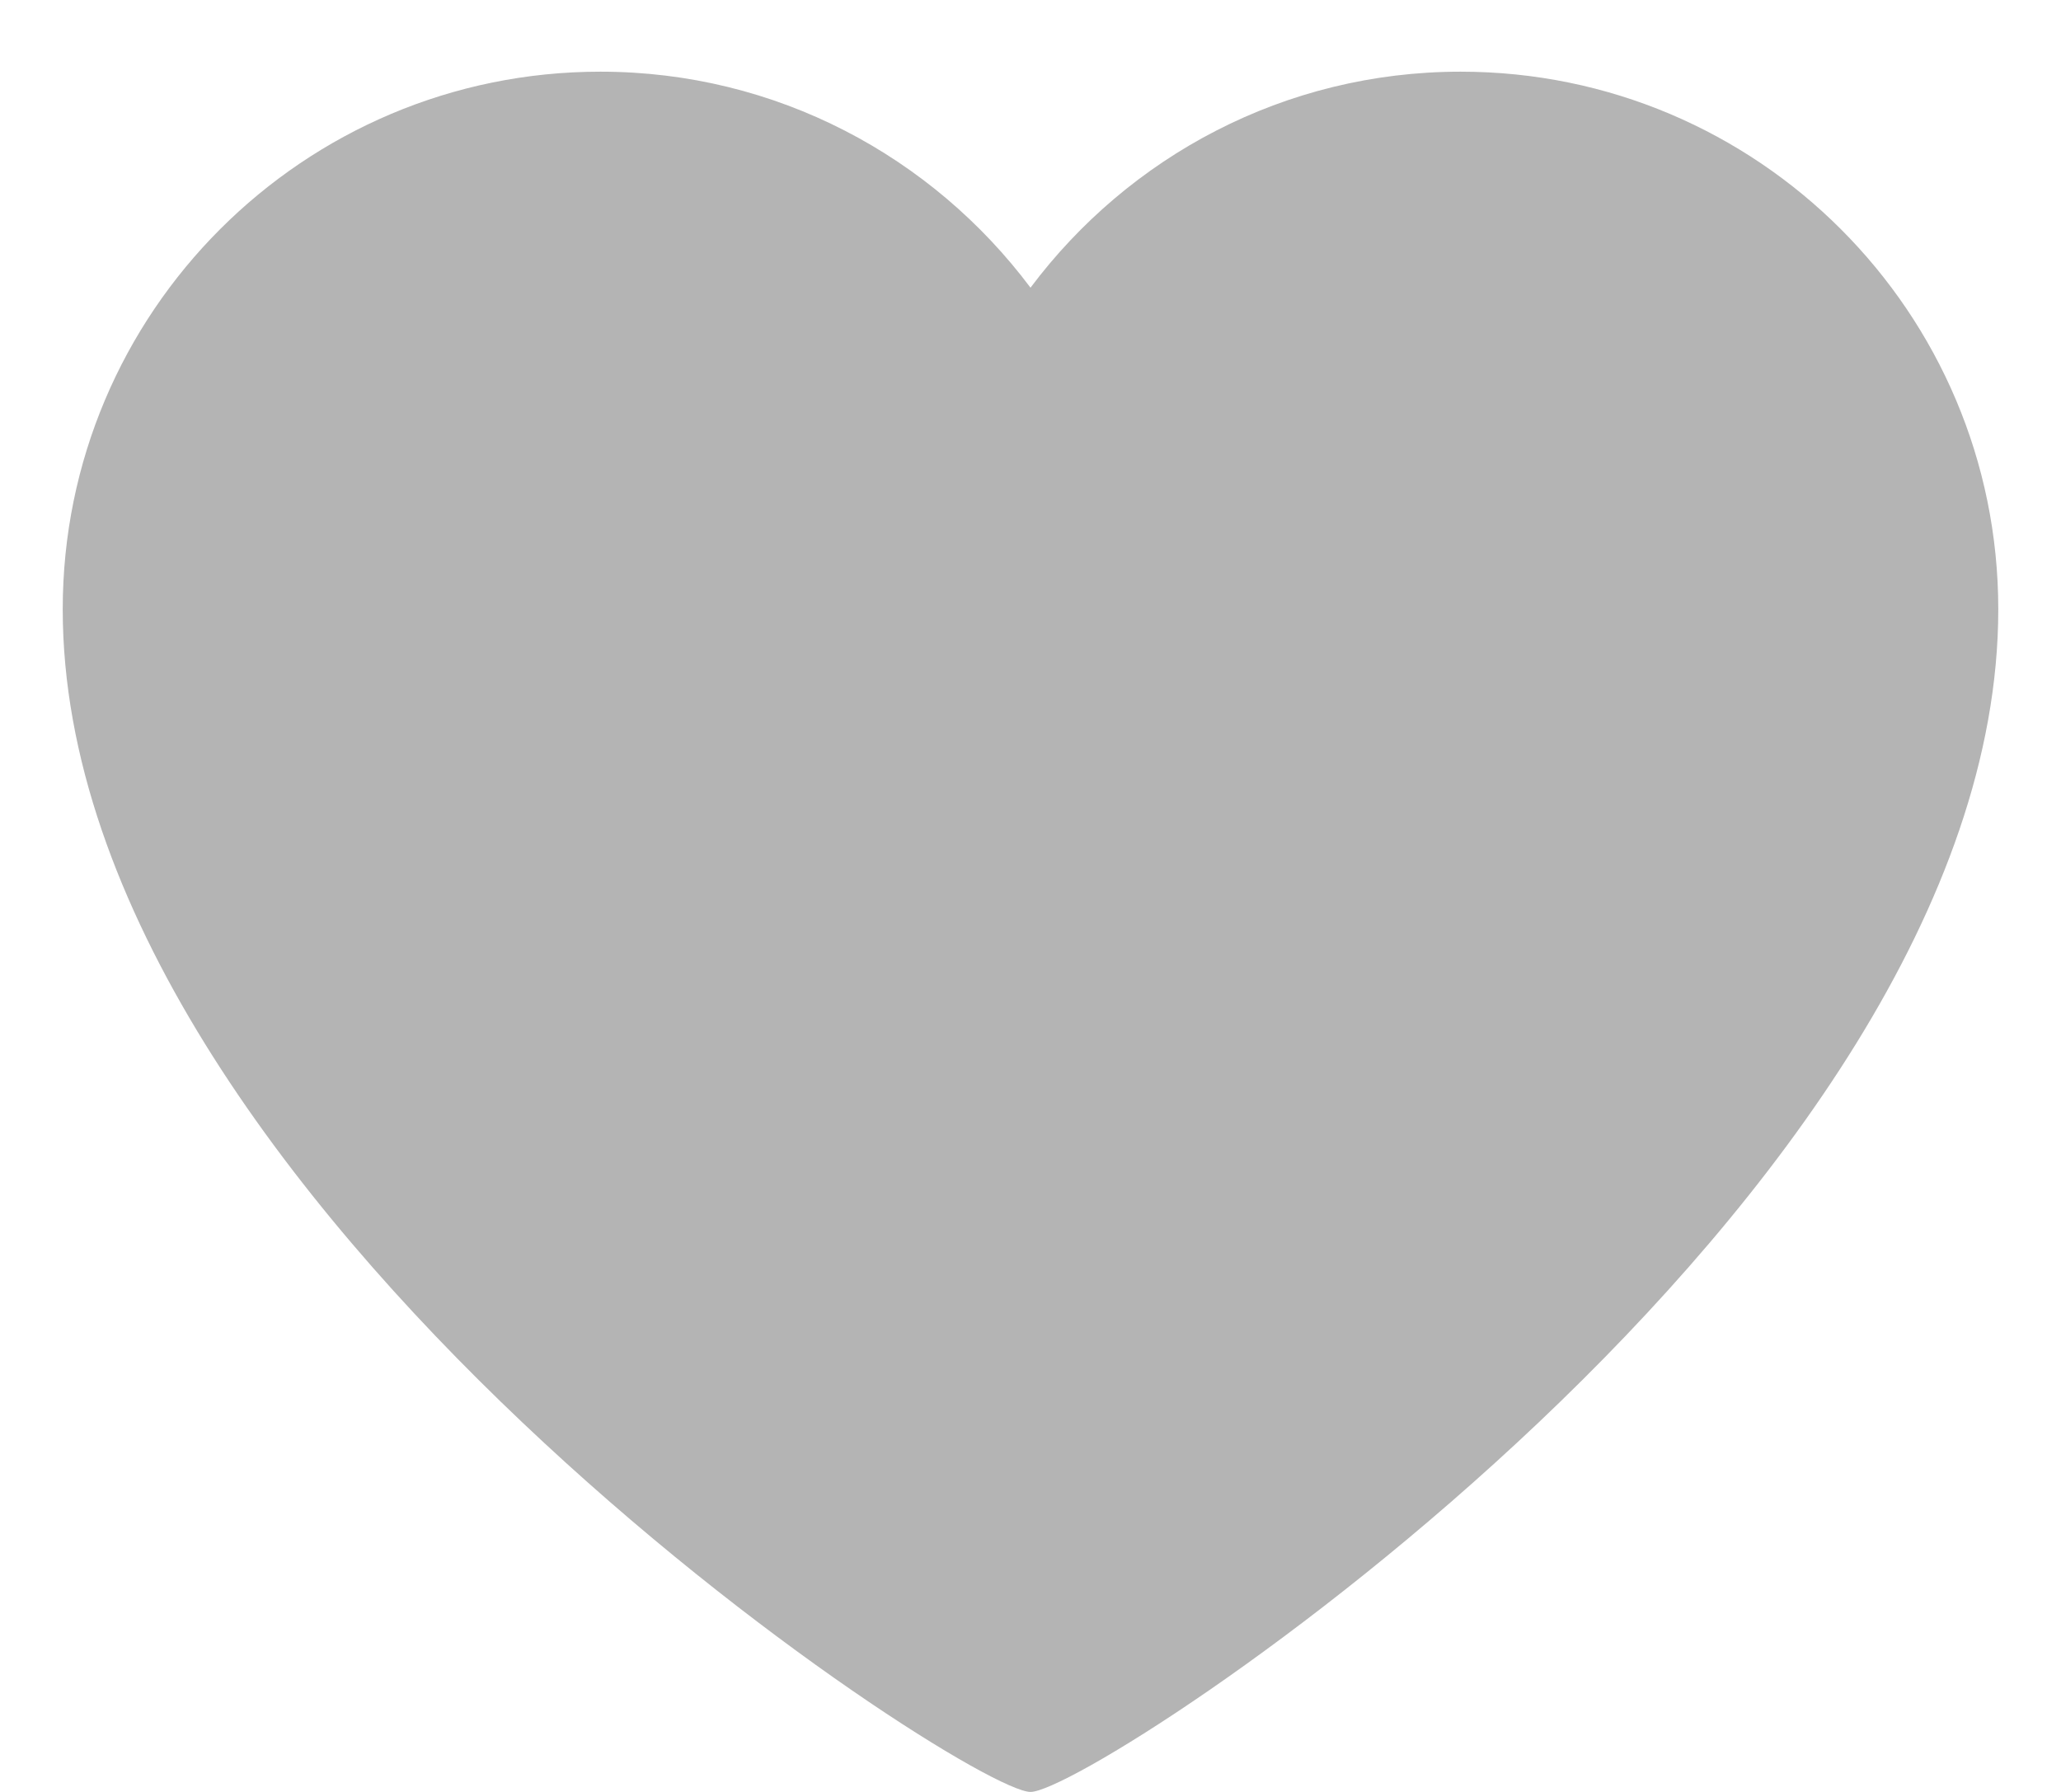 <svg width="23" height="20" viewBox="0 0 23 20" fill="none" xmlns="http://www.w3.org/2000/svg">
<path d="M16.3 0.8C14.334 0.8 12.594 1.75 11.5 3.211C10.406 1.75 8.666 0.8 6.7 0.8C3.386 0.8 0.7 3.486 0.7 6.8C0.7 13.4 10.775 20 11.5 20C12.225 20 22.3 13.4 22.3 6.8C22.3 3.486 19.614 0.8 16.3 0.8Z" fill="#B4B4B4"/>
</svg>
